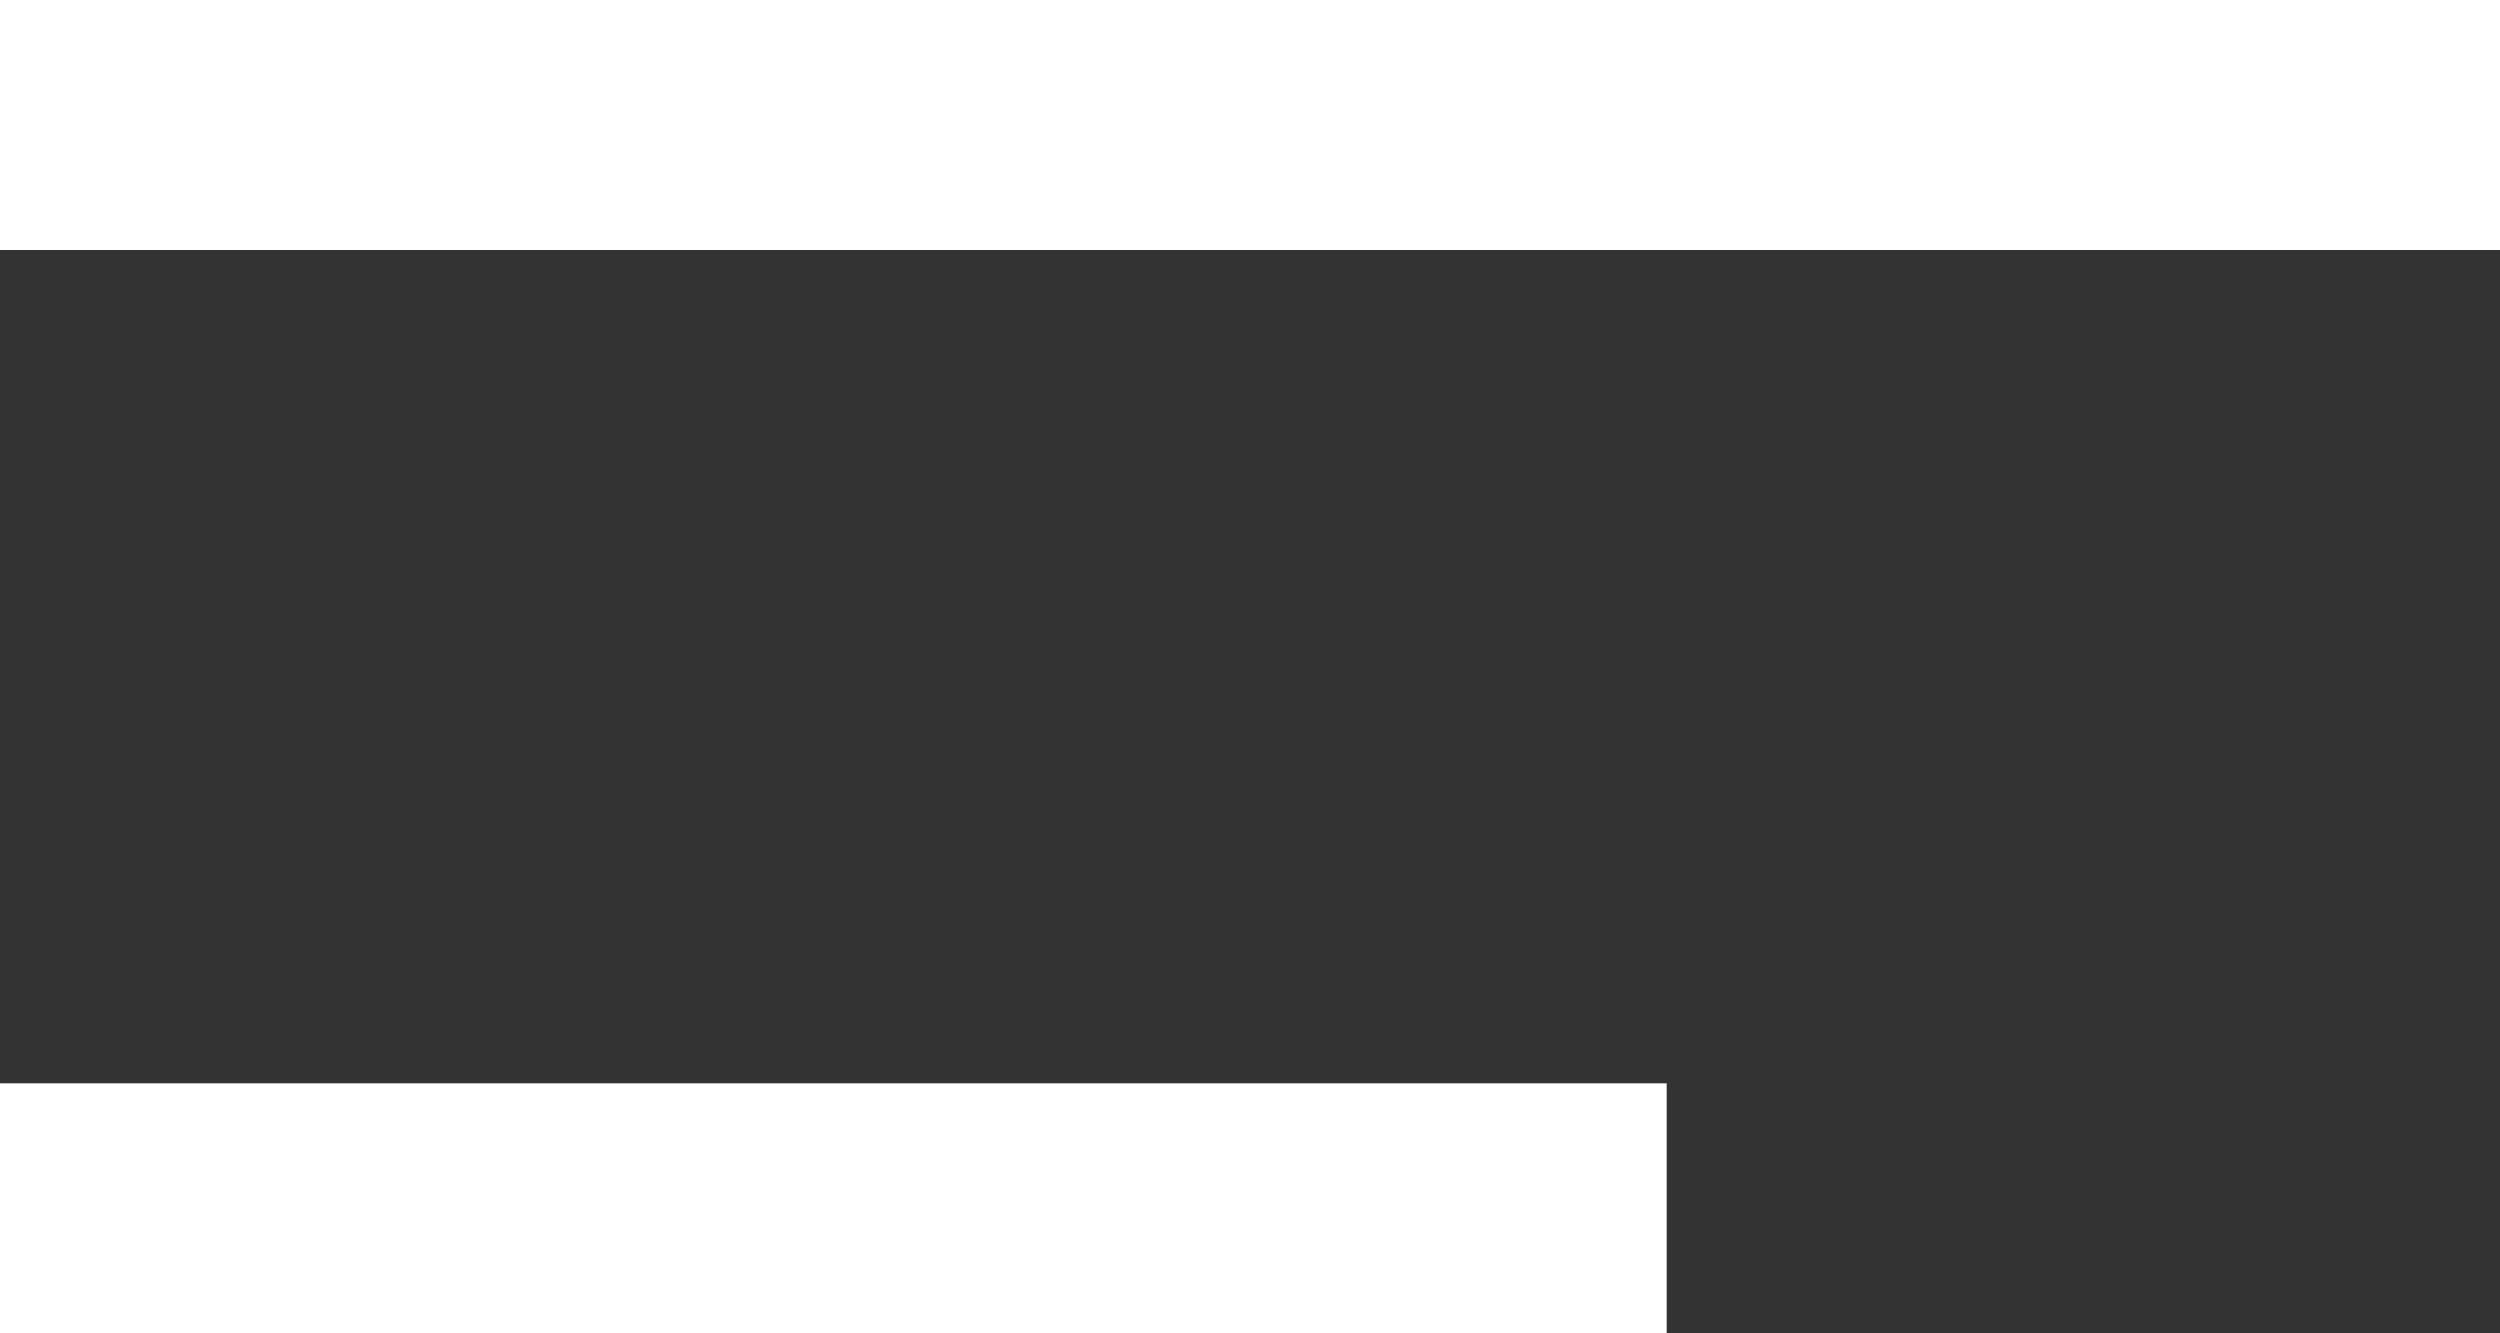 <svg width="30" height="16" viewBox="0 0 30 16" fill="none" xmlns="http://www.w3.org/2000/svg">
<rect x="0" y="0" width="30" height="16" fill="#333333" stroke="none"/>
<path d="M0 0H30V3H0V0Z" fill="white"/>
<path d="M0 13H20V16H0V13Z" fill="white"/>
</svg>
